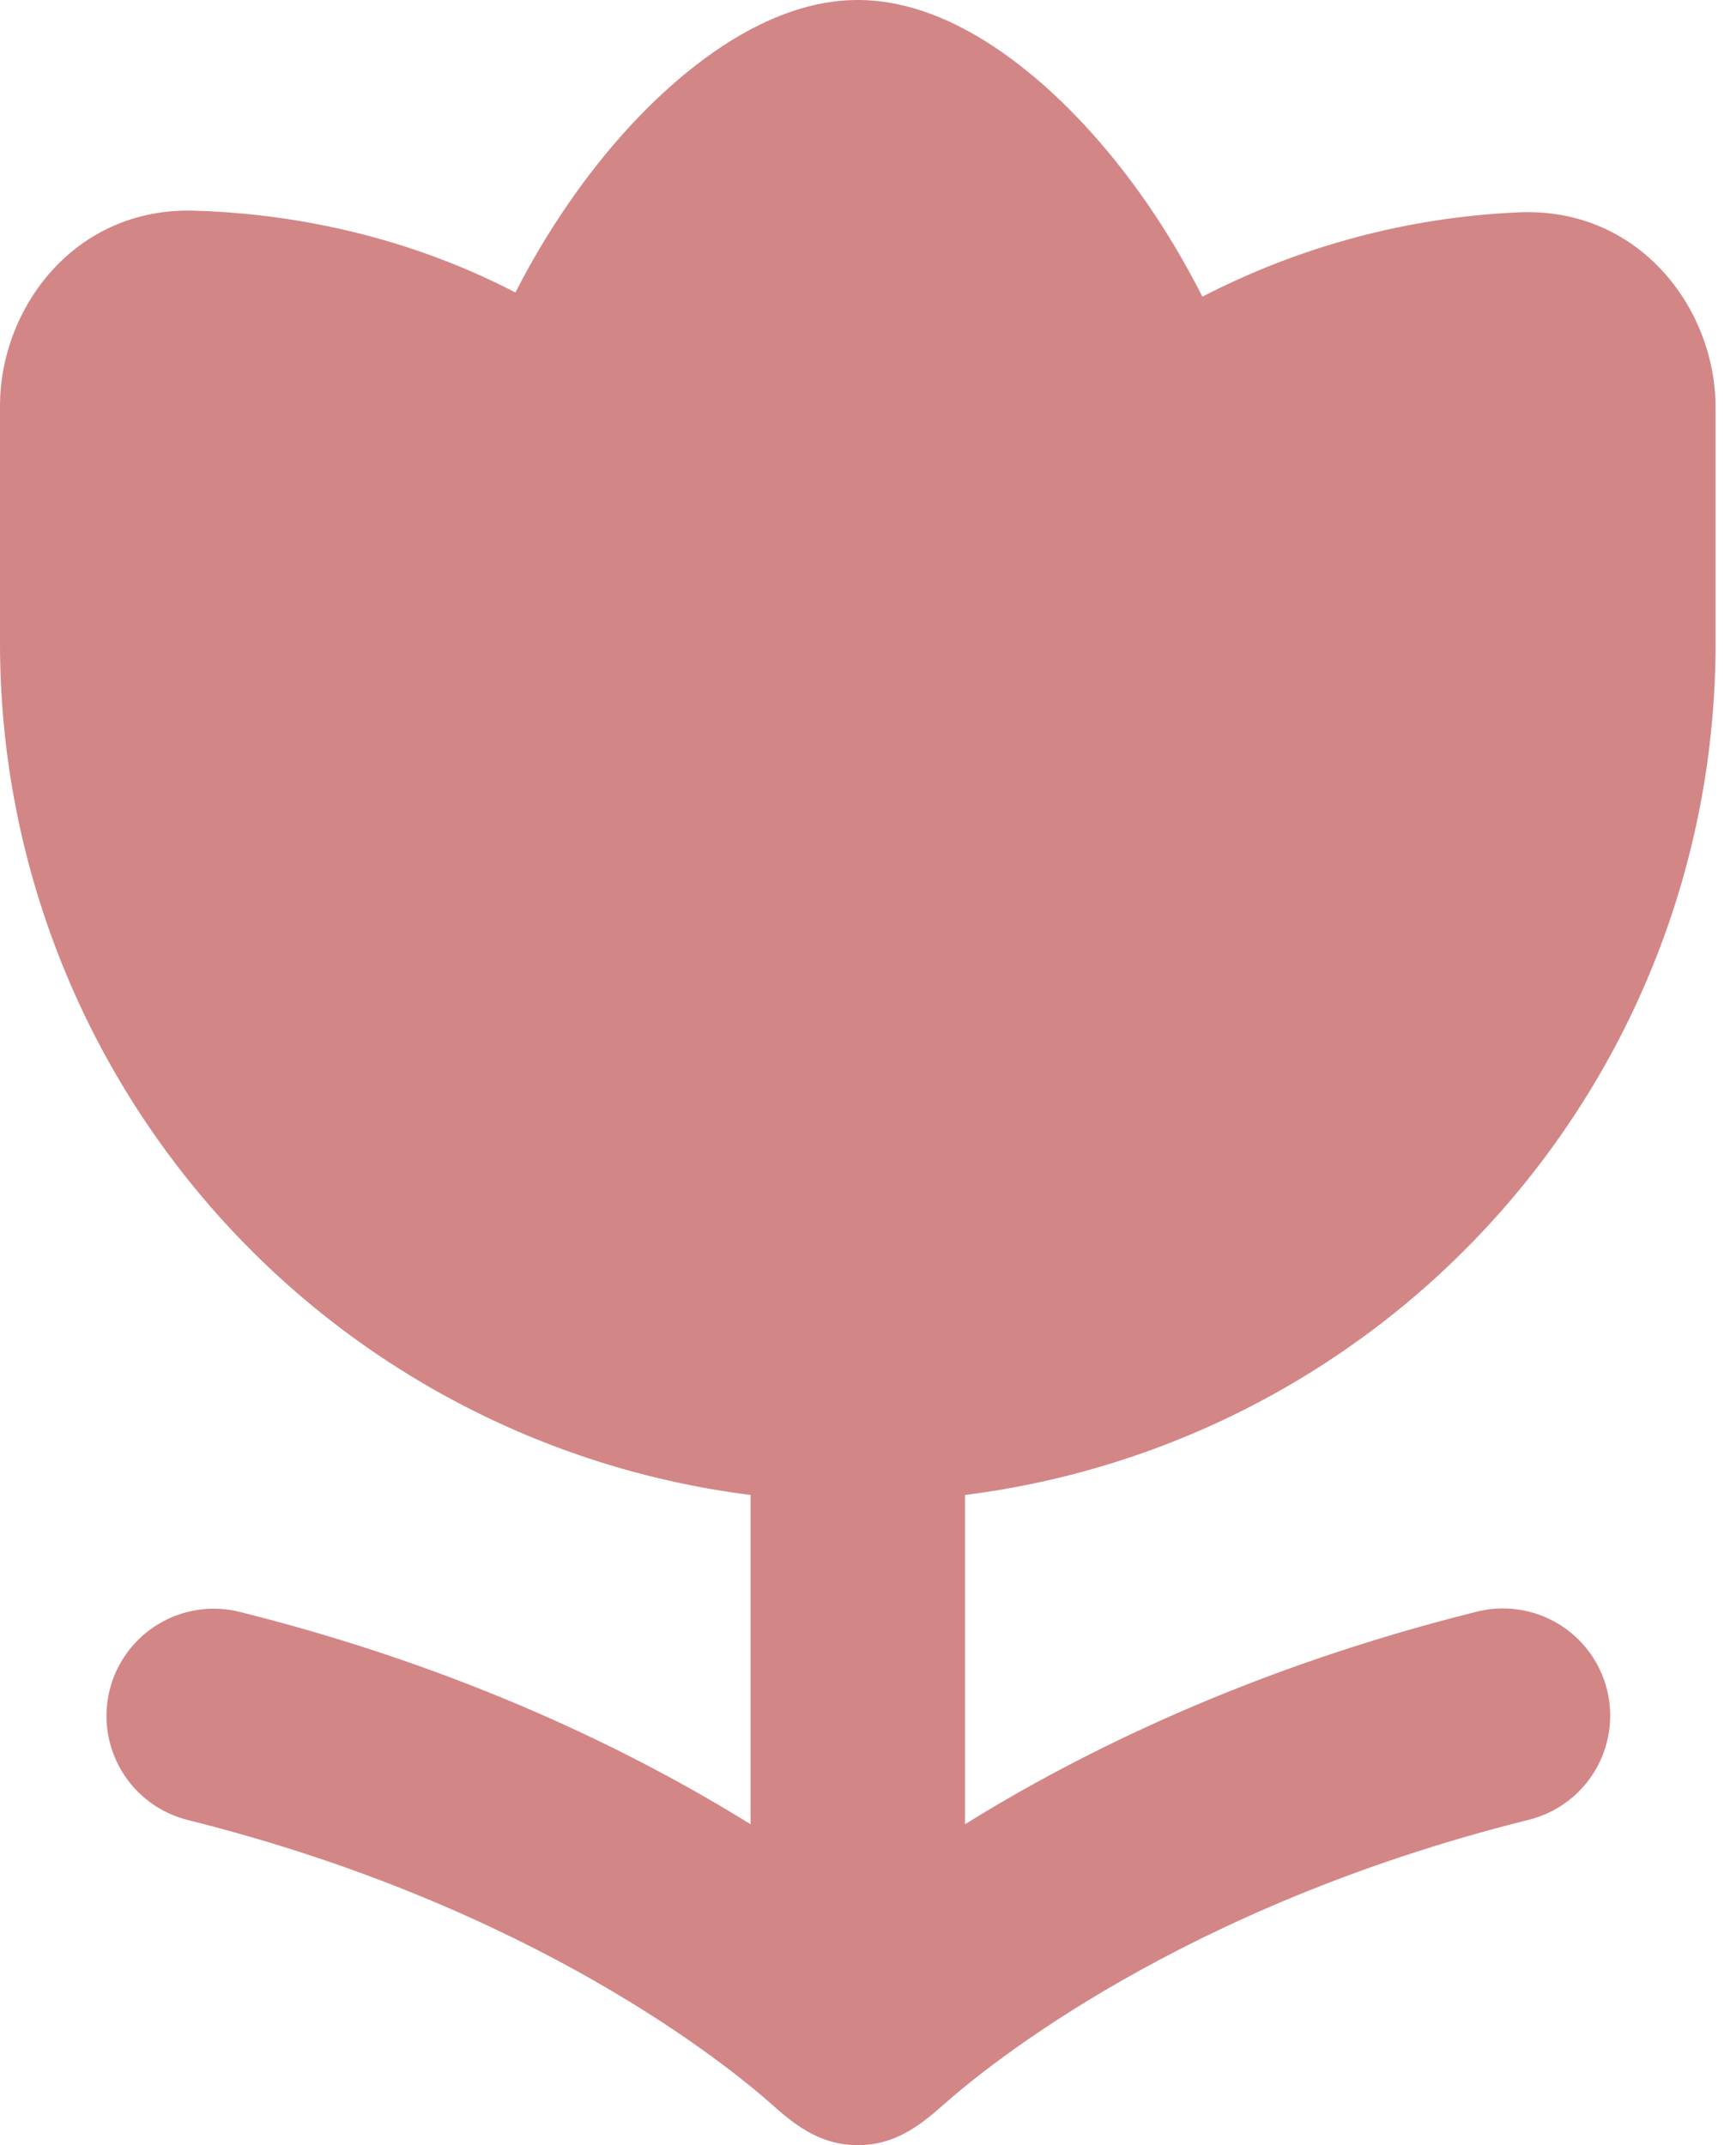 <svg width="68" height="84" viewBox="0 0 68 84" fill="none" xmlns="http://www.w3.org/2000/svg">
<path d="M27.296 2.524C28.938 1.256 31.164 0 33.6 0C36.036 0 38.262 1.256 39.904 2.524C41.685 3.898 43.415 5.771 44.932 7.963C45.704 9.08 46.427 10.298 47.099 11.617C50.934 9.634 55.154 8.508 59.468 8.316C64.205 8.093 67.2 12.079 67.2 15.952V25.2C67.201 33.384 64.214 41.288 58.801 47.426C53.388 53.565 45.92 57.517 37.8 58.54V71.434C42.319 68.624 48.98 65.327 57.784 63.126C58.322 62.981 58.884 62.946 59.437 63.021C59.989 63.096 60.521 63.28 61.002 63.563C61.483 63.846 61.902 64.221 62.236 64.668C62.57 65.114 62.811 65.623 62.947 66.164C63.082 66.705 63.108 67.267 63.023 67.819C62.939 68.37 62.746 68.898 62.455 69.374C62.164 69.85 61.781 70.263 61.329 70.589C60.877 70.915 60.364 71.148 59.821 71.274C46.305 74.655 38.669 80.892 36.931 82.438C35.952 83.311 34.982 84 33.6 84C32.235 84 31.265 83.328 30.295 82.459C28.61 80.955 20.971 74.672 7.379 71.274C6.841 71.143 6.334 70.907 5.887 70.579C5.44 70.252 5.063 69.839 4.776 69.365C4.49 68.891 4.3 68.364 4.217 67.816C4.135 67.268 4.162 66.71 4.297 66.172C4.431 65.635 4.671 65.129 5.002 64.685C5.333 64.24 5.748 63.866 6.225 63.583C6.701 63.299 7.229 63.113 7.777 63.035C8.326 62.957 8.884 62.987 9.421 63.126C18.22 65.327 24.877 68.628 29.4 71.434V58.54C21.28 57.517 13.812 53.565 8.399 47.426C2.986 41.288 -0.001 33.384 1.46262e-07 25.2V15.893C1.46262e-07 12.075 2.906 8.123 7.589 8.249C10.672 8.333 15.376 8.954 20.189 11.453C20.828 10.202 21.533 9.03 22.268 7.967C23.78 5.771 25.515 3.893 27.296 2.524Z" fill="#D38686"/>
</svg>
